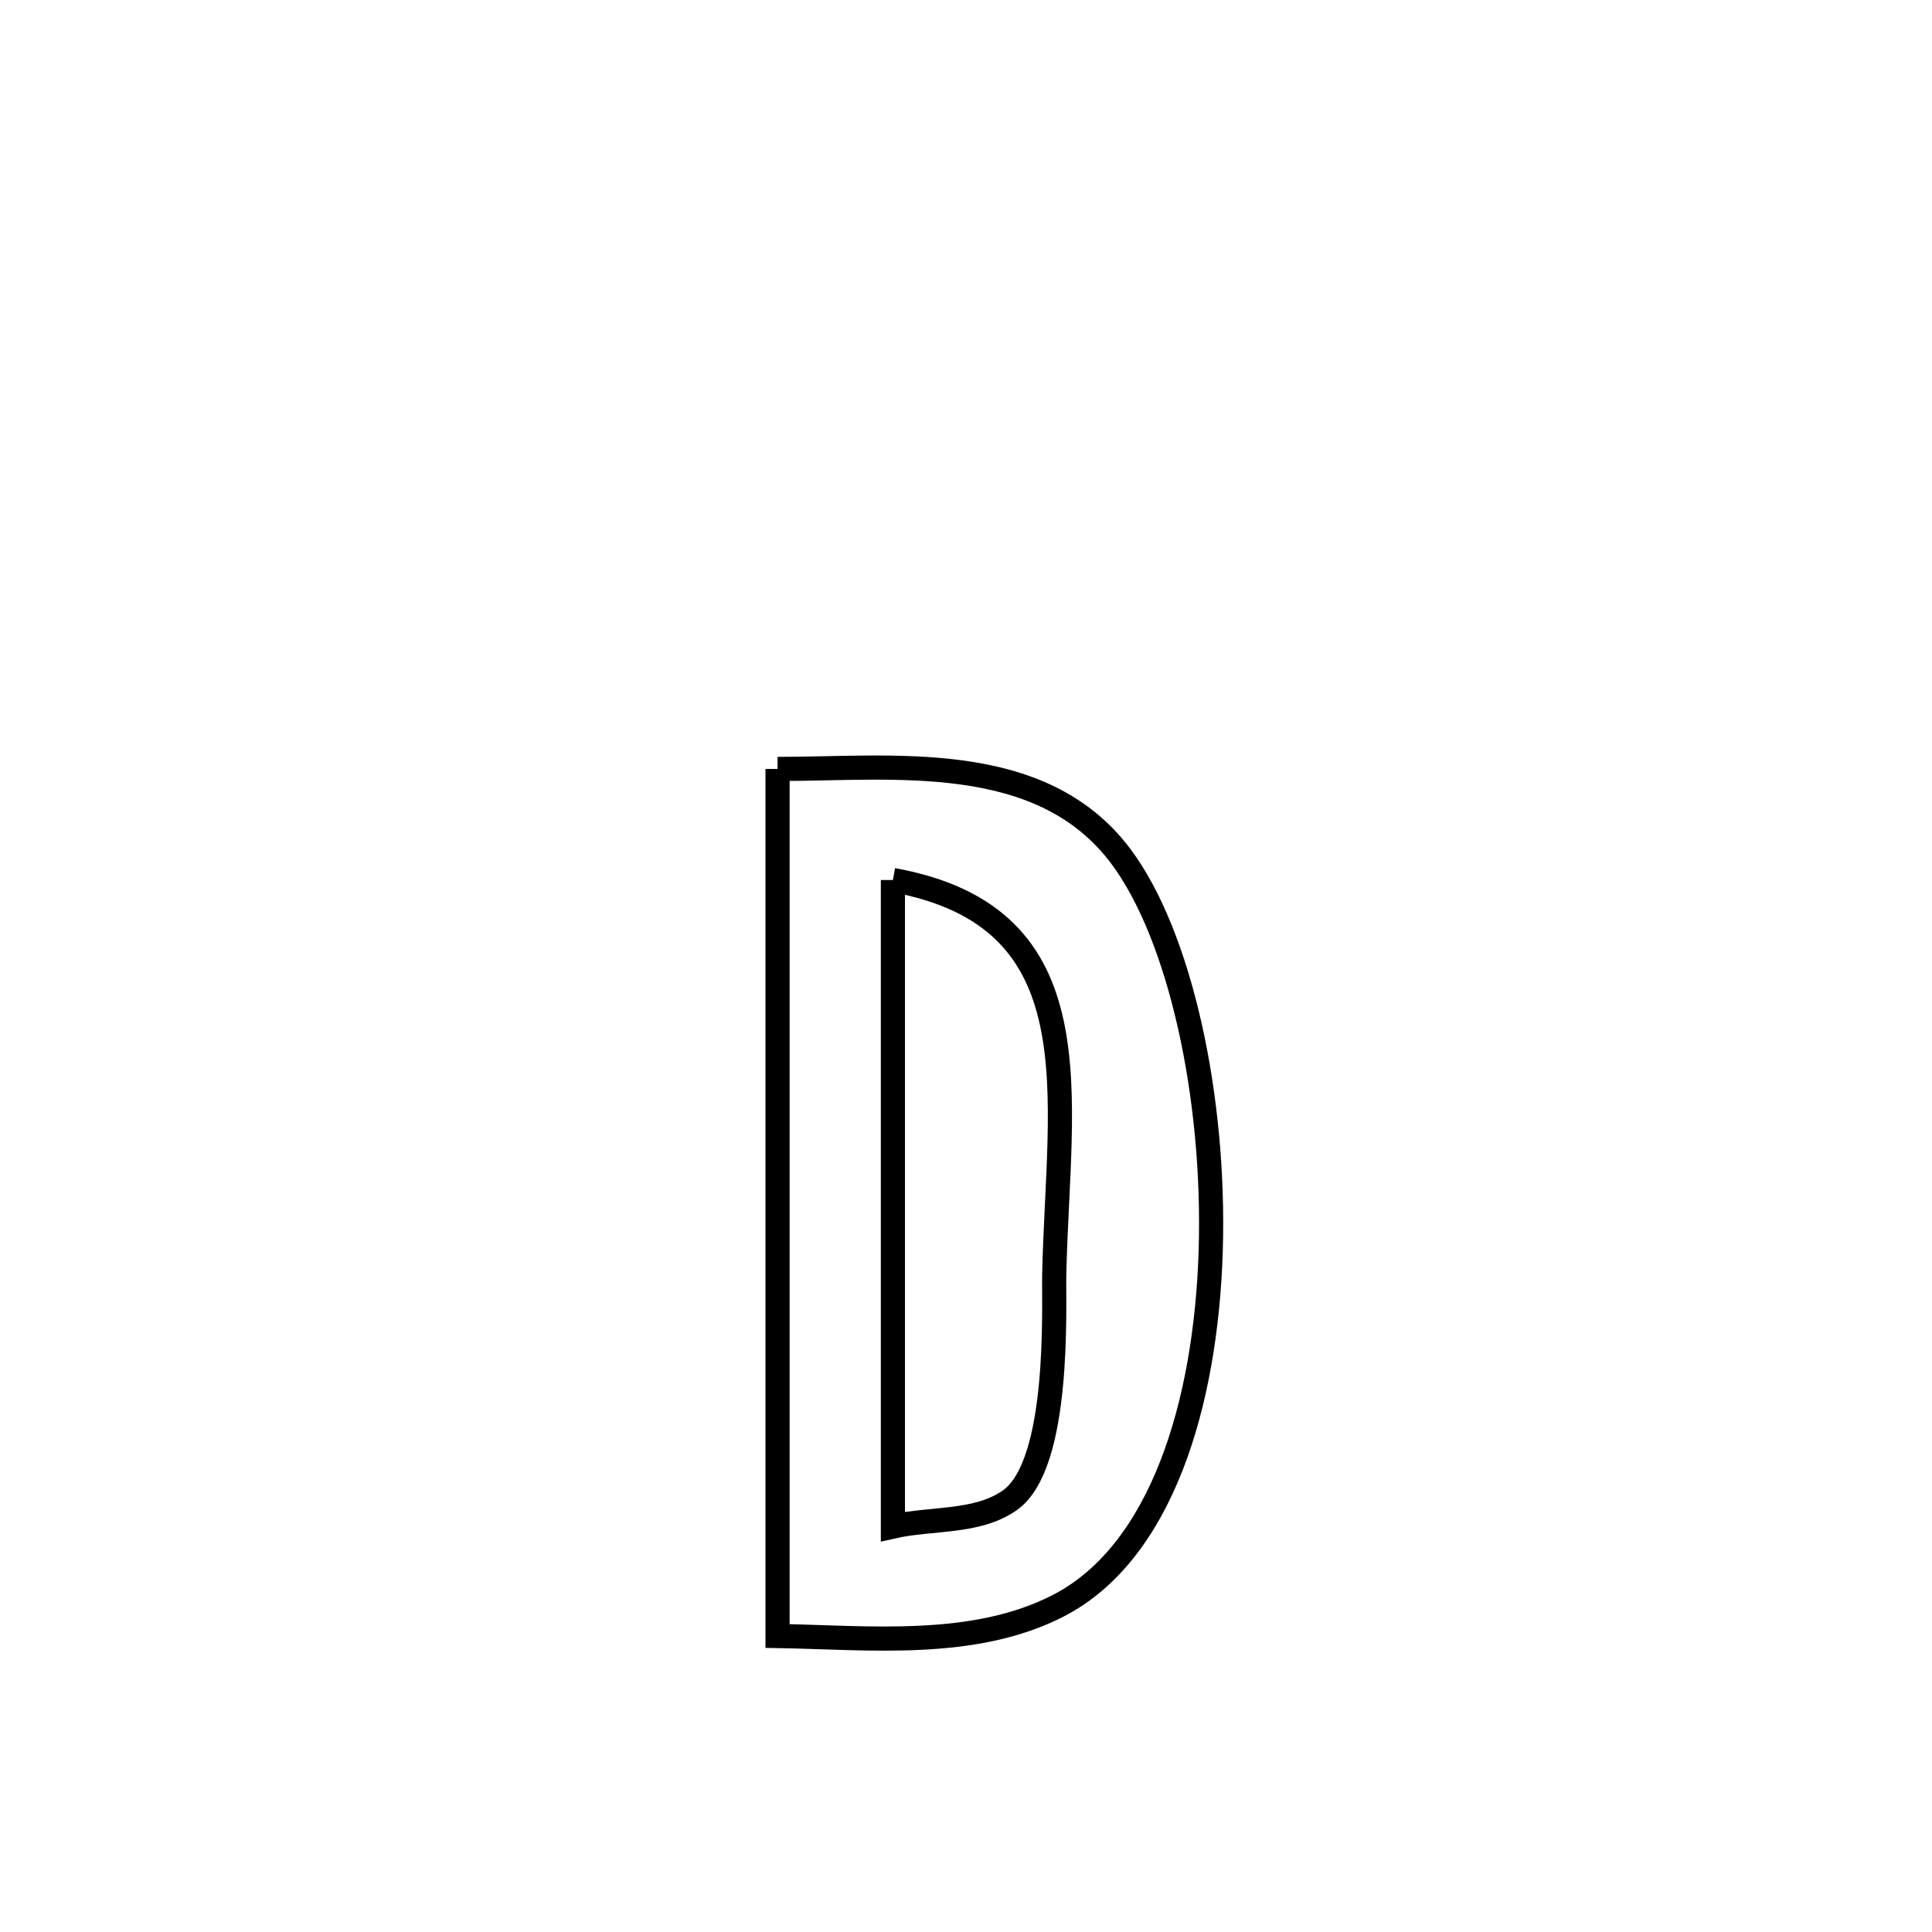<svg xmlns="http://www.w3.org/2000/svg" viewBox="0.0 0.0 24.0 24.0" height="200px" width="200px"><path fill="none" stroke="black" stroke-width=".3" stroke-opacity="1.0"  filling="0" d="M9.659 9.552 L9.659 9.552 C11.081 9.554 12.927 9.307 13.923 10.637 C14.655 11.614 15.098 13.614 15.04 15.533 C14.982 17.452 14.422 19.291 13.146 19.947 C12.093 20.488 10.79 20.342 9.659 20.323 L9.659 20.323 C9.659 18.528 9.659 16.733 9.659 14.937 C9.659 13.142 9.659 11.347 9.659 9.552 L9.659 9.552"></path>
<path fill="none" stroke="black" stroke-width=".3" stroke-opacity="1.0"  filling="0" d="M11.092 10.932 L11.092 10.932 C13.64 11.393 13.146 13.596 13.096 15.831 C13.087 16.21 13.18 18.187 12.546 18.636 C12.14 18.923 11.576 18.854 11.092 18.963 L11.092 18.963 C11.092 17.625 11.092 16.286 11.092 14.948 C11.092 13.609 11.092 12.271 11.092 10.932 L11.092 10.932"></path></svg>